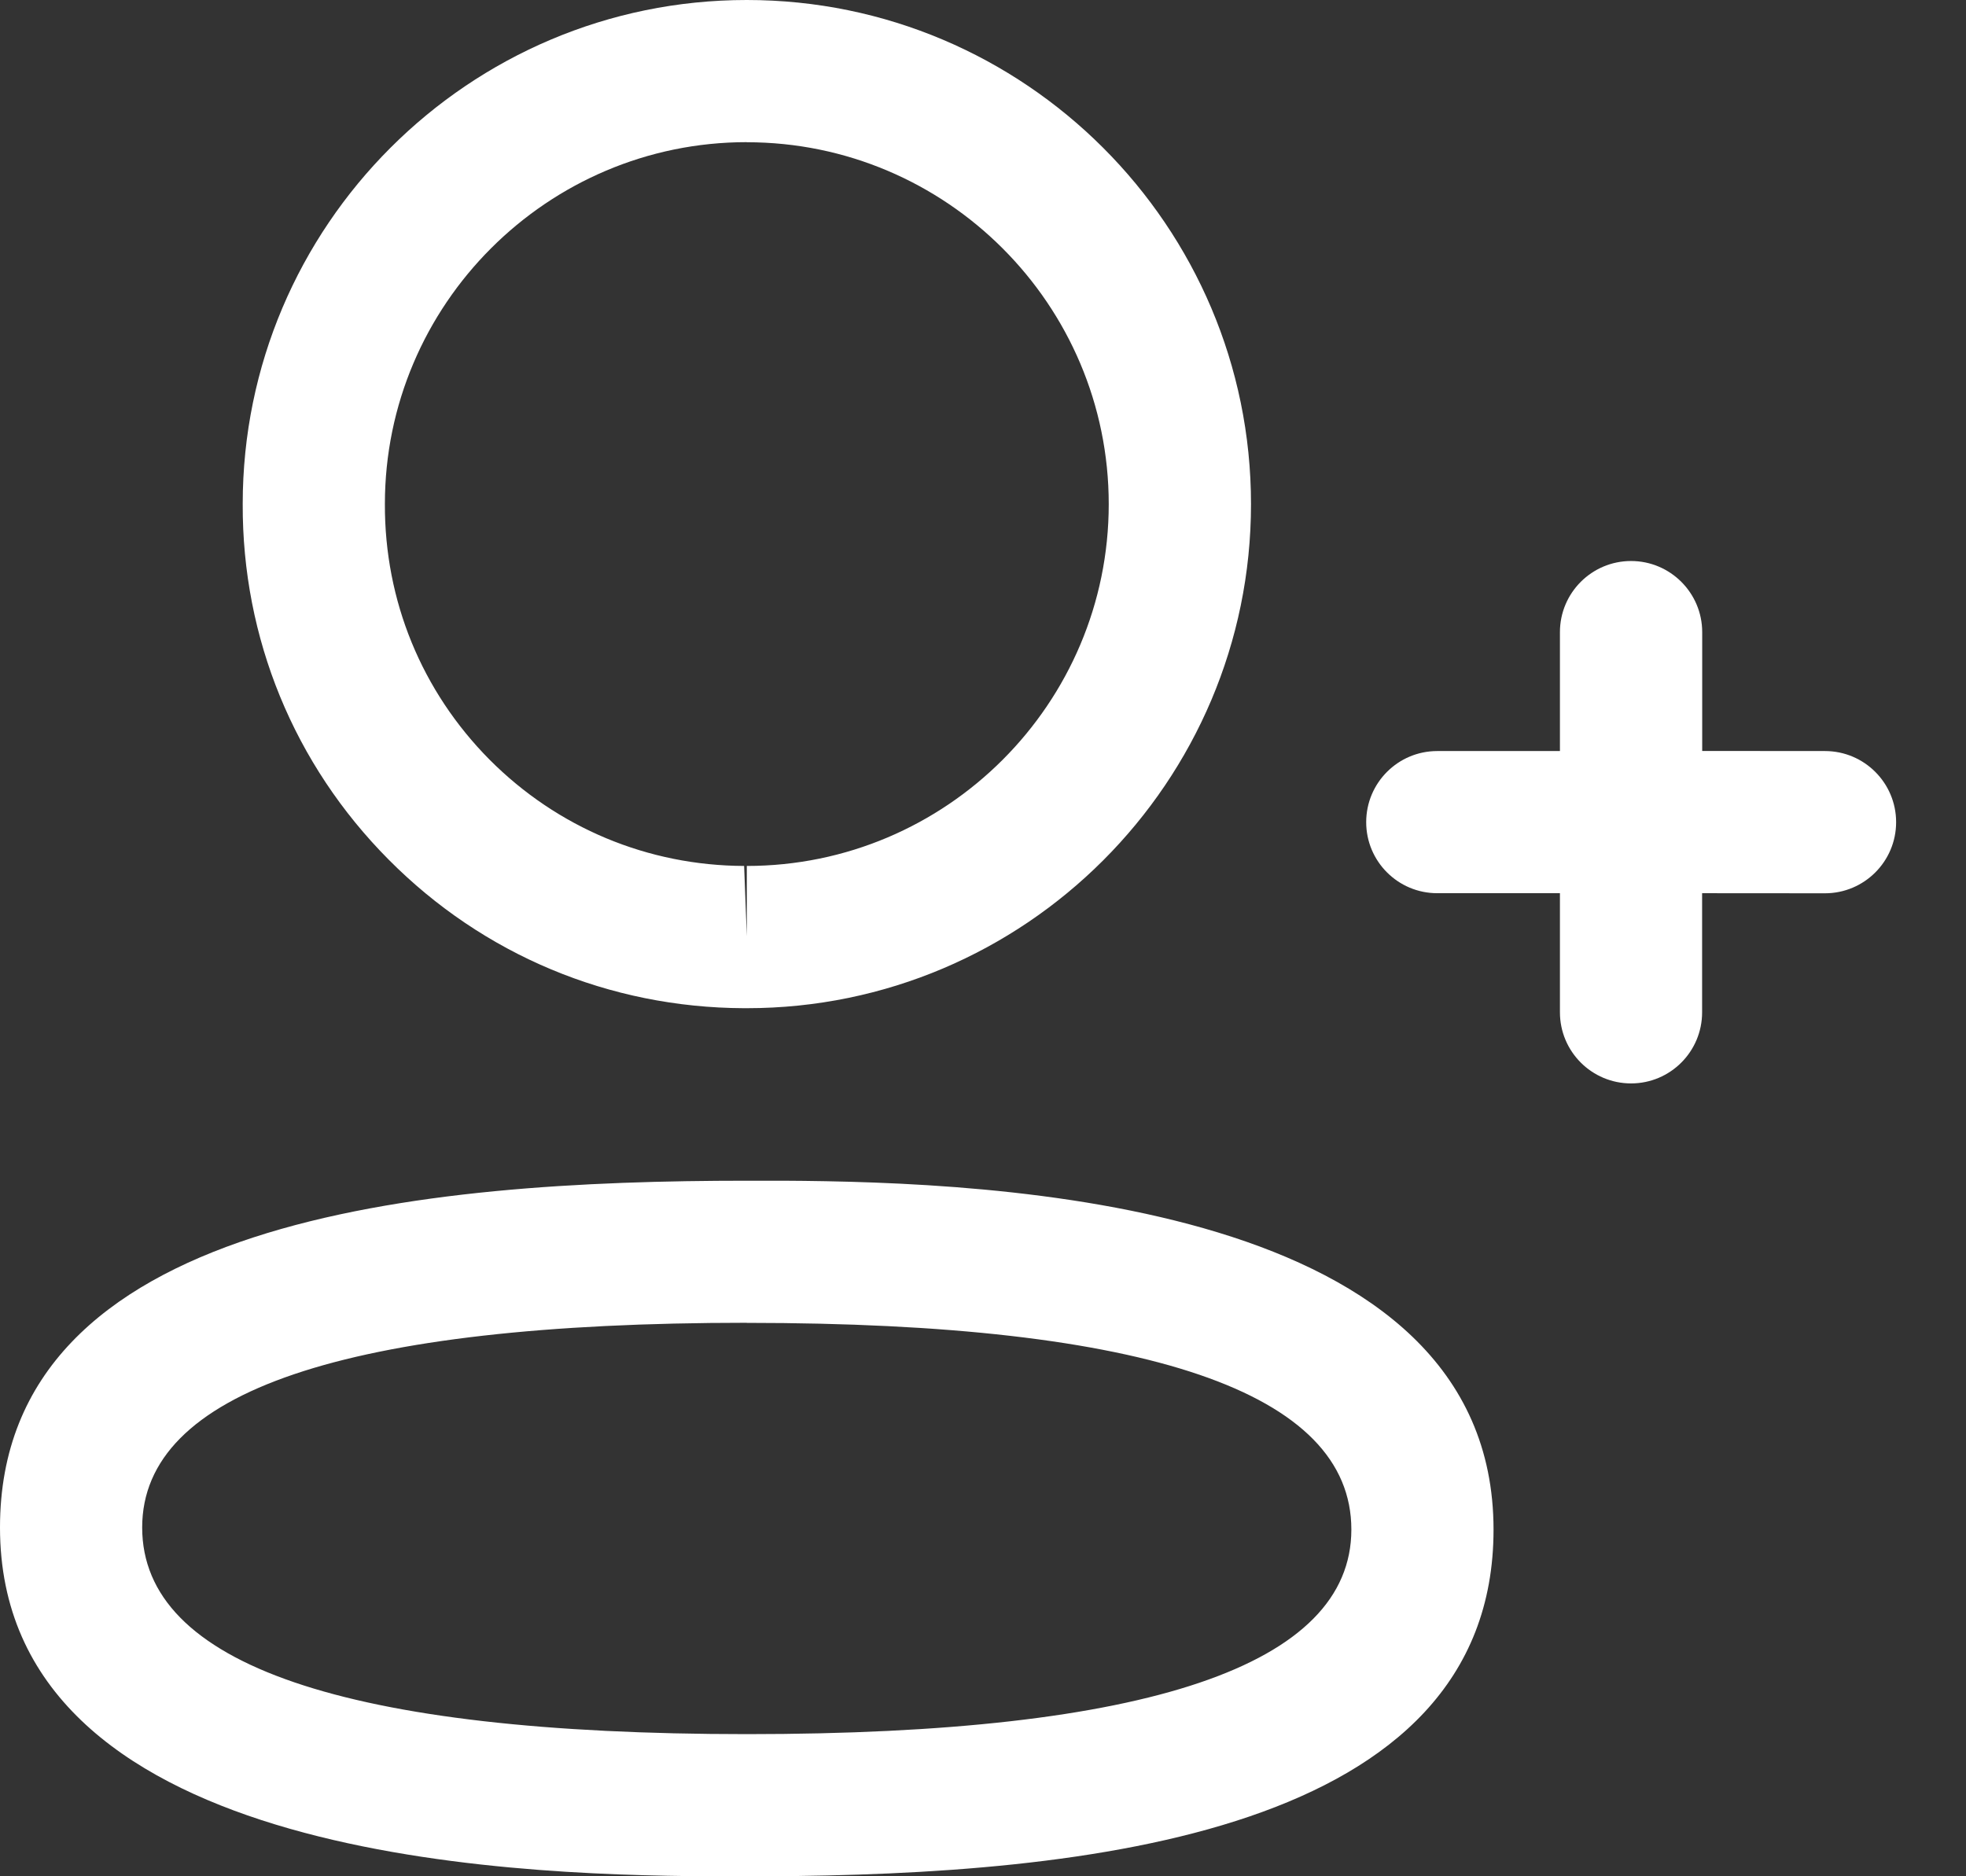 <svg xmlns="http://www.w3.org/2000/svg" width="22" height="21" fill="none" viewBox="0 0 22 21">
    <rect x="0" y="0" width="22" height="21" fill="#333333" stroke="none"/>
    <path fill="#fff" fill-rule="evenodd" d="M8.357 13.215h.406c2.379.013 7.95.23 7.95 3.905 0 3.407-4.576 3.863-8.135 3.88H7.95C5.572 20.987 0 20.77 0 17.096c0-3.48 4.769-3.881 8.357-3.881zm0 1.59c-4.489 0-6.766.772-6.766 2.291 0 1.535 2.277 2.313 6.766 2.313 4.488 0 6.765-.771 6.765-2.29 0-1.535-2.277-2.313-6.765-2.313zm9.895-8.526c.439 0 .796.357.796.796v1.33l1.374.001c.44 0 .796.357.796.796 0 .44-.357.796-.796.796l-1.375-.001v1.333c0 .44-.356.796-.795.796-.44 0-.796-.357-.796-.796V9.997h-1.373c-.439 0-.795-.356-.795-.795 0-.44.356-.796.795-.796h1.373V7.075c0-.44.357-.796.796-.796zM8.357 0c3.111 0 5.642 2.531 5.642 5.642 0 3.11-2.53 5.642-5.642 5.642h-.033c-1.506-.006-2.917-.597-3.974-1.662C3.29 8.556 2.71 7.141 2.716 5.64 2.716 2.53 5.246 0 8.356 0zm0 1.591c-2.232 0-4.05 1.818-4.05 4.05-.004 1.082.412 2.095 1.17 2.86.76.764 1.772 1.187 2.85 1.191l.03.787v-.787c2.233 0 4.05-1.817 4.05-4.05 0-2.233-1.817-4.05-4.05-4.05z" clip-rule="evenodd"/>
</svg>
